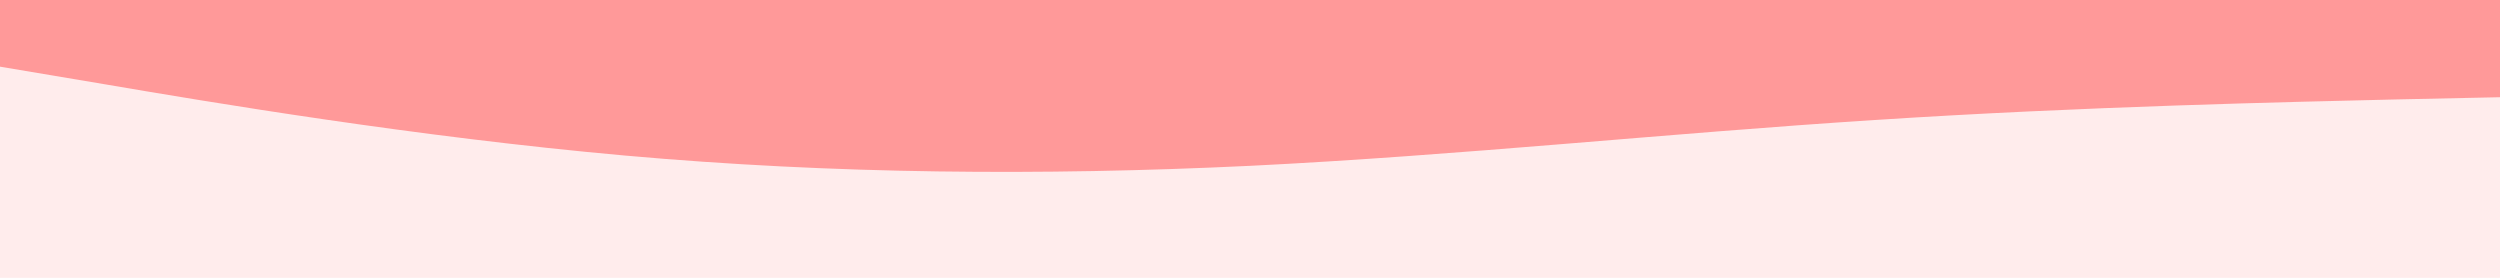 <svg id="visual" viewBox="0 0 900 100" width="900" height="100" xmlns="http://www.w3.org/2000/svg" xmlns:xlink="http://www.w3.org/1999/xlink" version="1.1"><rect x="0" y="0" width="900" height="100" fill="#FFECEC"></rect><path d="M0 24L37.5 30.3C75 36.7 150 49.3 225 56C300 62.7 375 63.3 450 59.7C525 56 600 48 675 43.2C750 38.3 825 36.7 862.5 35.8L900 35L900 0L862.5 0C825 0 750 0 675 0C600 0 525 0 450 0C375 0 300 0 225 0C150 0 75 0 37.5 0L0 0Z" fill="#FF9999" stroke-linecap="round" stroke-linejoin="miter"></path></svg>